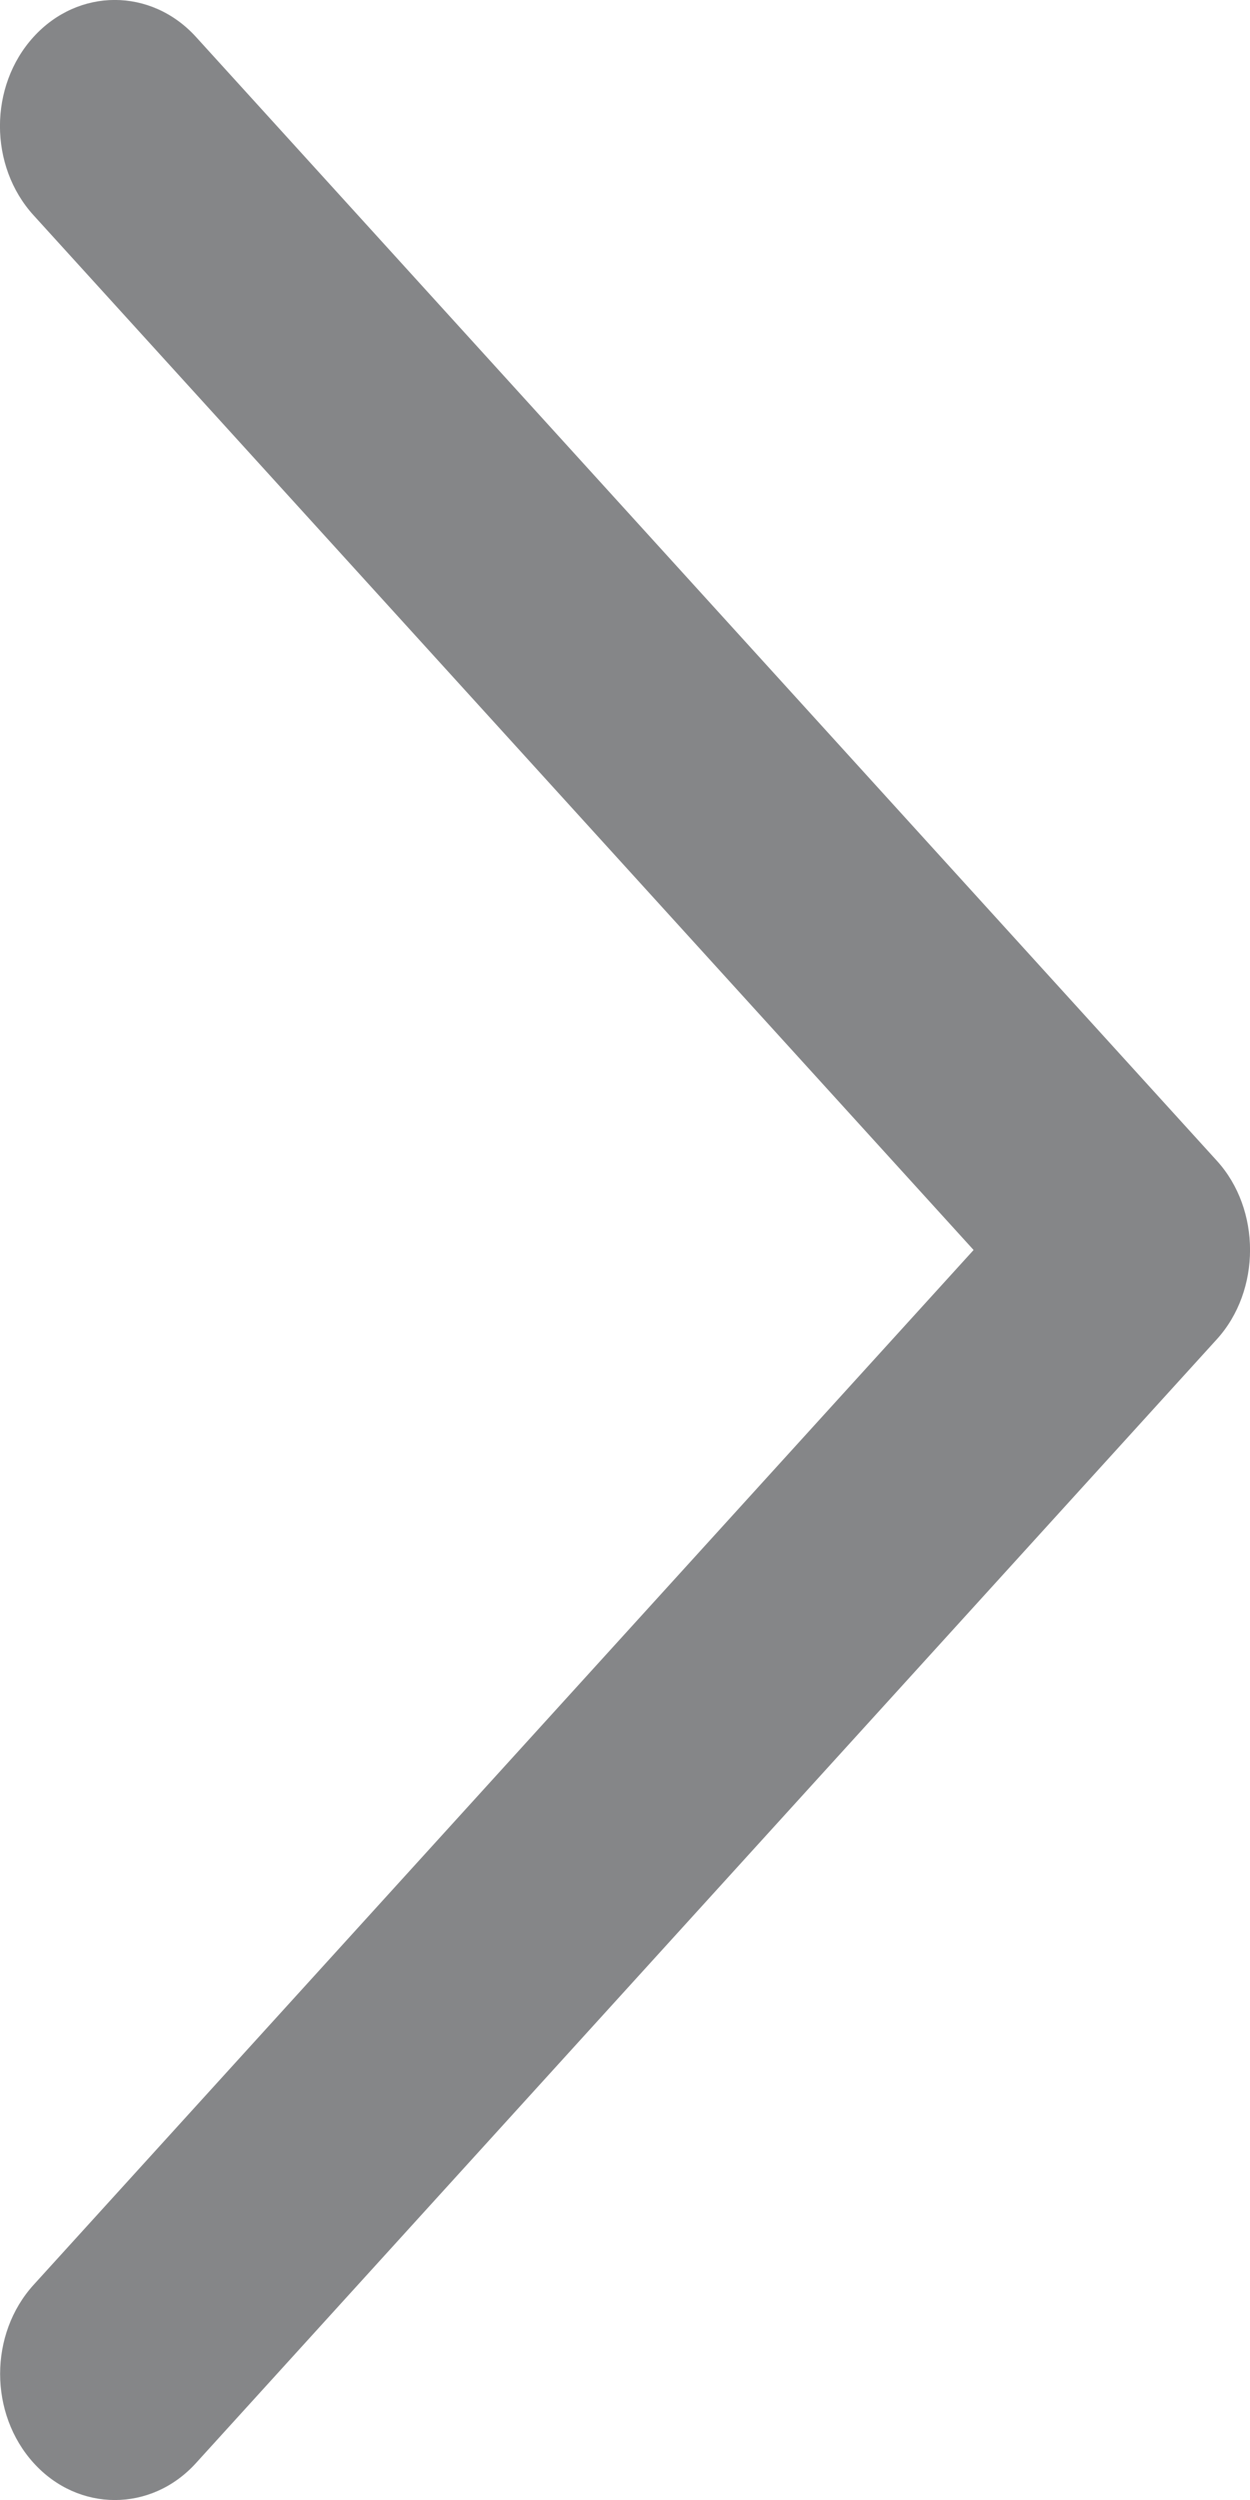 <svg width="8" height="16" viewBox="0 0 8 16" fill="none" xmlns="http://www.w3.org/2000/svg">
<path d="M7.788 7.429L1.254 0.236C0.967 -0.079 0.502 -0.079 0.215 0.236C-0.072 0.551 -0.072 1.063 0.215 1.378L6.231 8L0.216 14.622C-0.071 14.937 -0.071 15.448 0.216 15.764C0.502 16.079 0.968 16.079 1.254 15.764L7.788 8.571C8.071 8.259 8.071 7.74 7.788 7.429Z" fill="#858688"/>
</svg>
